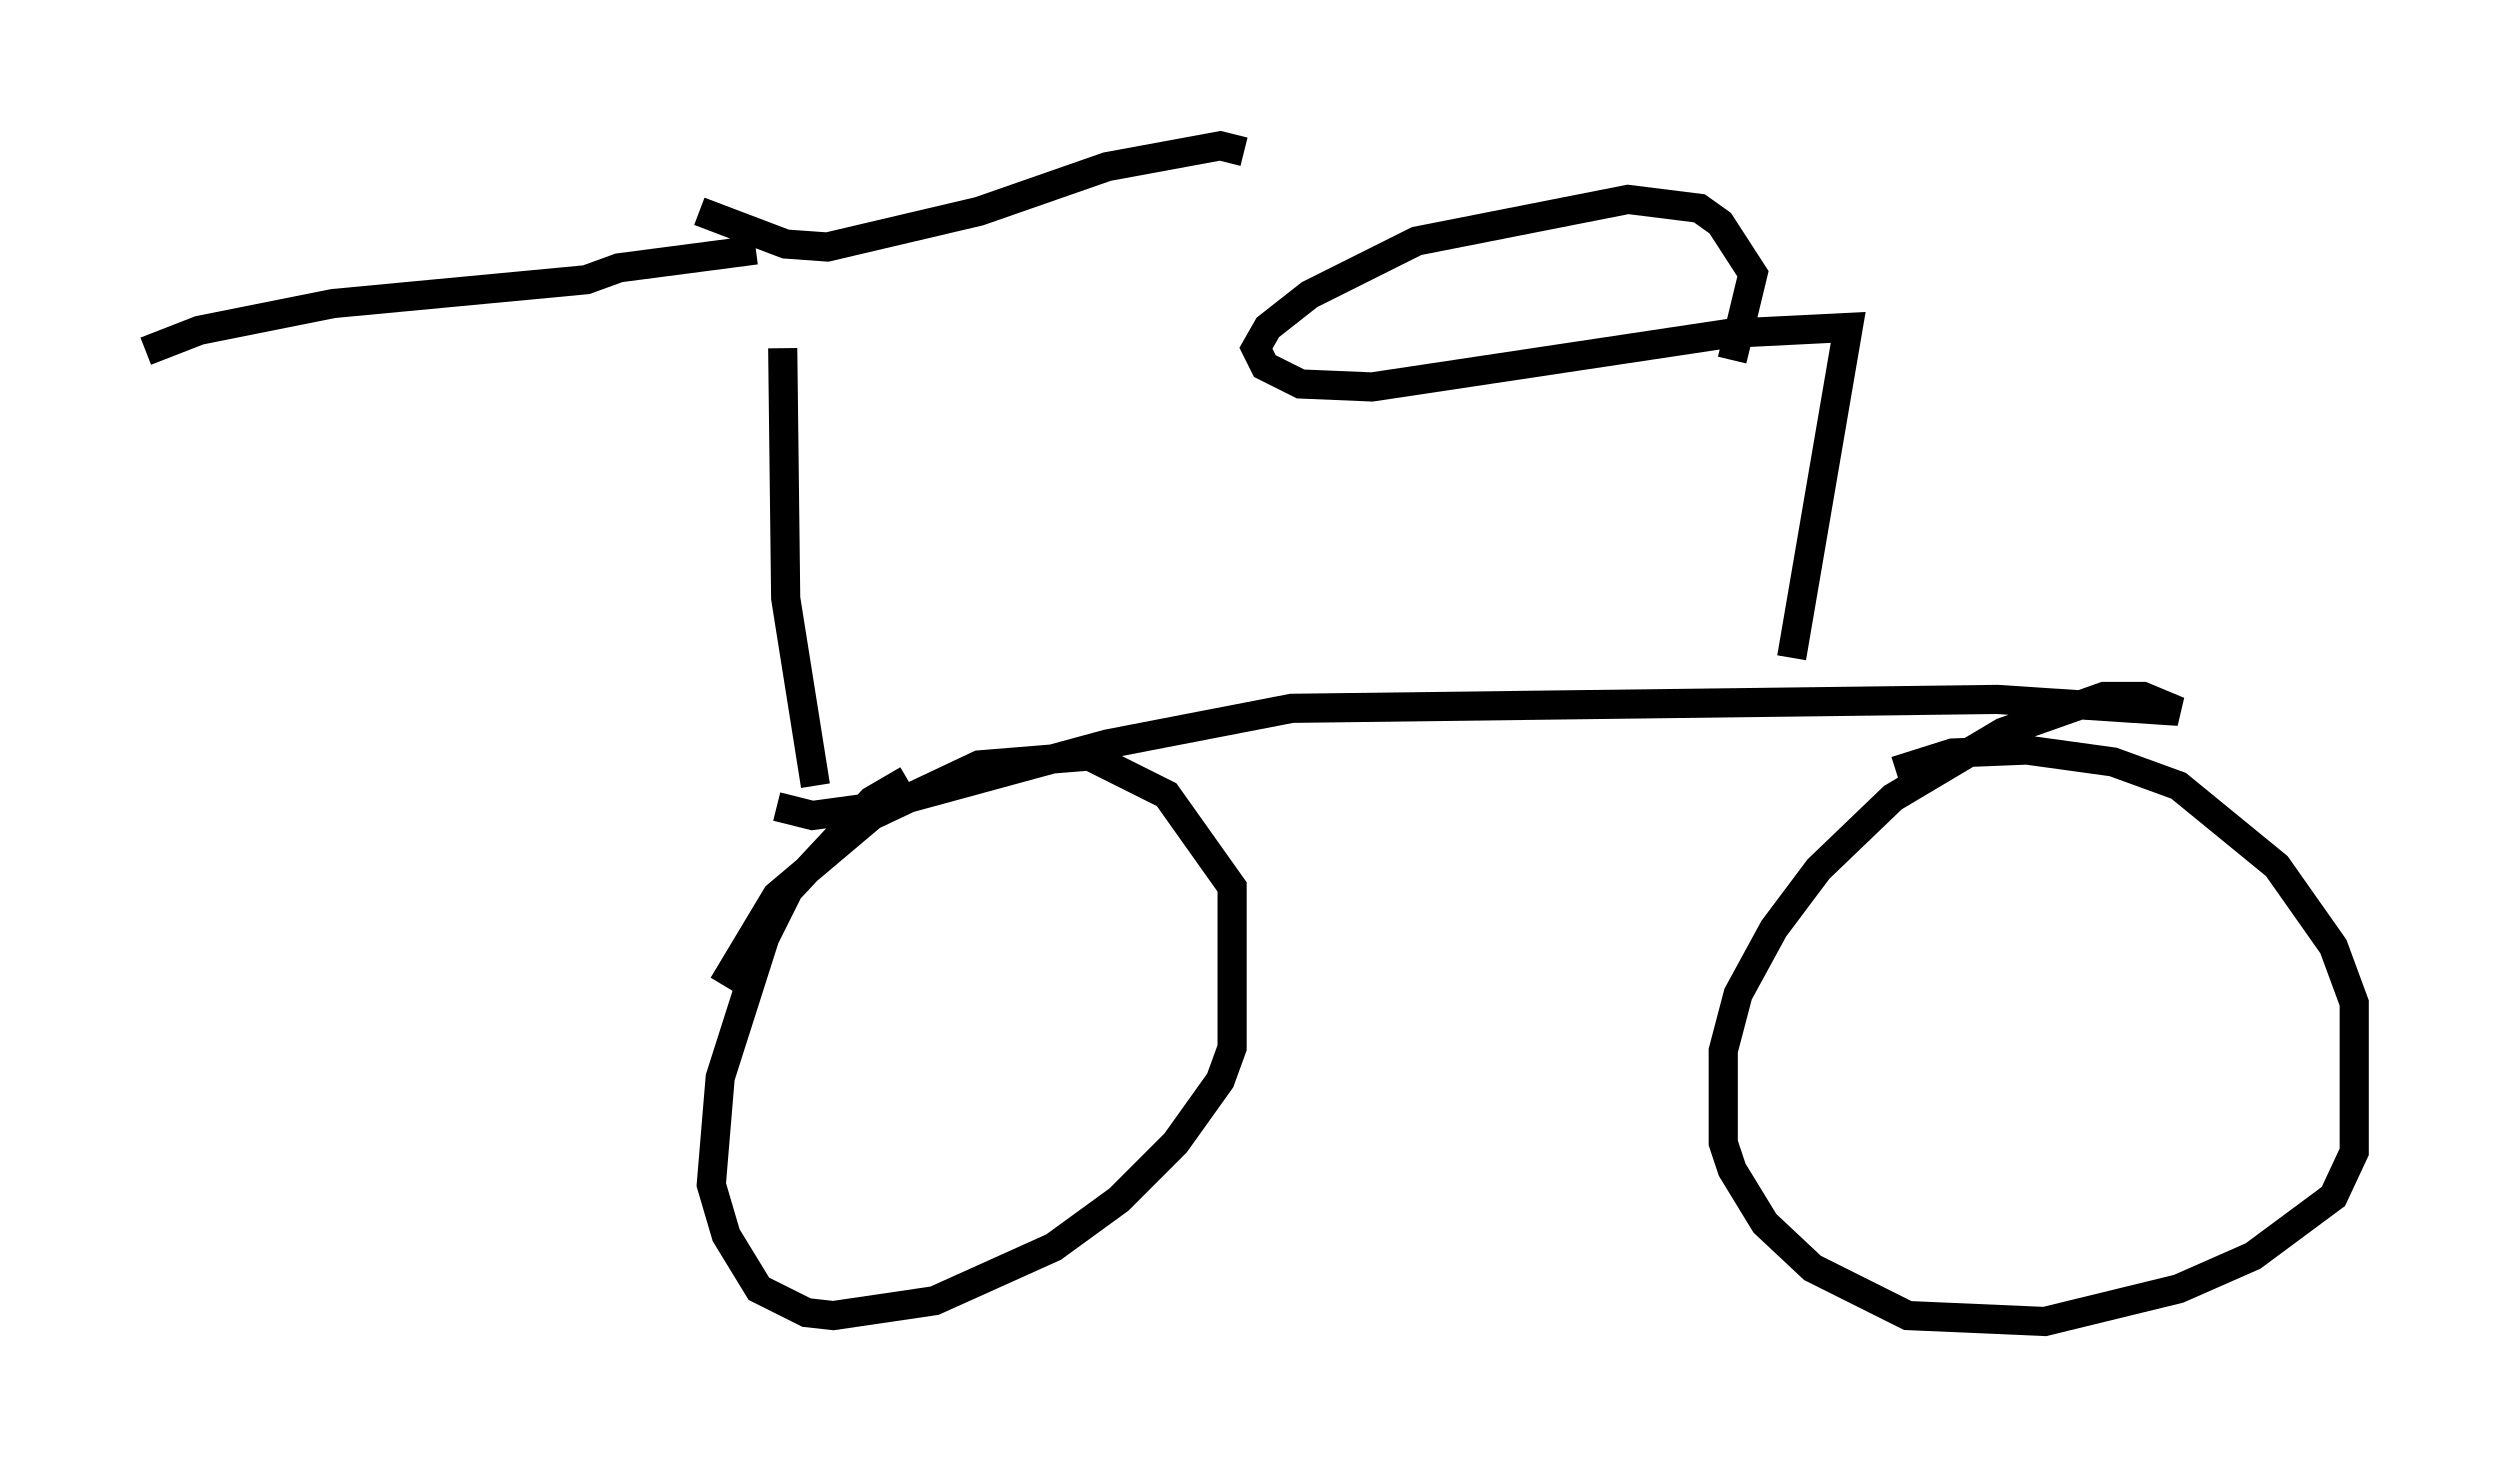 <?xml version="1.0" encoding="utf-8" ?>
<svg baseProfile="full" height="50.323" version="1.1" width="85.747" xmlns="http://www.w3.org/2000/svg" xmlns:ev="http://www.w3.org/2001/xml-events" xmlns:xlink="http://www.w3.org/1999/xlink"><defs /><rect fill="white" height="50.323" width="85.747" x="0" y="0" /><path d="M26.54, 10.002 m0.306, 1.94 l0.102, 8.575 1.021, 6.431 m-2.042, -18.375 l-4.696, 0.613 -1.123, 0.408 l-8.677, 0.817 -4.594, 0.919 l-1.838, 0.715 m18.988, -4.798 l2.96, 1.123 1.429, 0.102 l5.206, -1.225 4.39, -1.531 l3.879, -0.715 0.817, 0.204 m-16.027, 22.459 l1.225, 0.306 2.246, -0.306 l7.861, -2.144 6.329, -1.225 l24.194, -0.306 6.227, 0.408 l-1.225, -0.51 -1.327, 0.0 l-3.471, 1.225 -3.777, 2.246 l-2.552, 2.45 -1.531, 2.042 l-1.225, 2.246 -0.51, 1.94 l0.0, 3.165 0.306, 0.919 l1.123, 1.838 1.633, 1.531 l3.267, 1.633 4.696, 0.204 l4.594, -1.123 2.552, -1.123 l2.756, -2.042 0.715, -1.531 l0.0, -5.104 -0.715, -1.94 l-1.94, -2.756 -3.369, -2.756 l-2.246, -0.817 -2.96, -0.408 l-2.552, 0.102 -1.94, 0.613 m-33.892, 0.306 l-1.225, 0.715 -2.858, 3.063 l-0.817, 1.633 -1.531, 4.798 l-0.306, 3.675 0.51, 1.735 l1.123, 1.838 1.633, 0.817 l0.919, 0.102 3.471, -0.51 l4.083, -1.838 2.246, -1.633 l1.94, -1.94 1.531, -2.144 l0.408, -1.123 0.0, -5.513 l-2.246, -3.165 -2.654, -1.327 l-3.777, 0.306 -3.675, 1.735 l-3.267, 2.756 -1.838, 3.063 m36.648, -11.229 l1.94, -11.331 -4.083, 0.204 l-12.25, 1.838 -2.45, -0.102 l-1.225, -0.613 -0.306, -0.613 l0.408, -0.715 1.429, -1.123 l3.675, -1.838 7.248, -1.429 l2.45, 0.306 0.715, 0.51 l1.123, 1.735 -0.715, 2.96 " fill="none" stroke="black" stroke-width="1" /></svg>